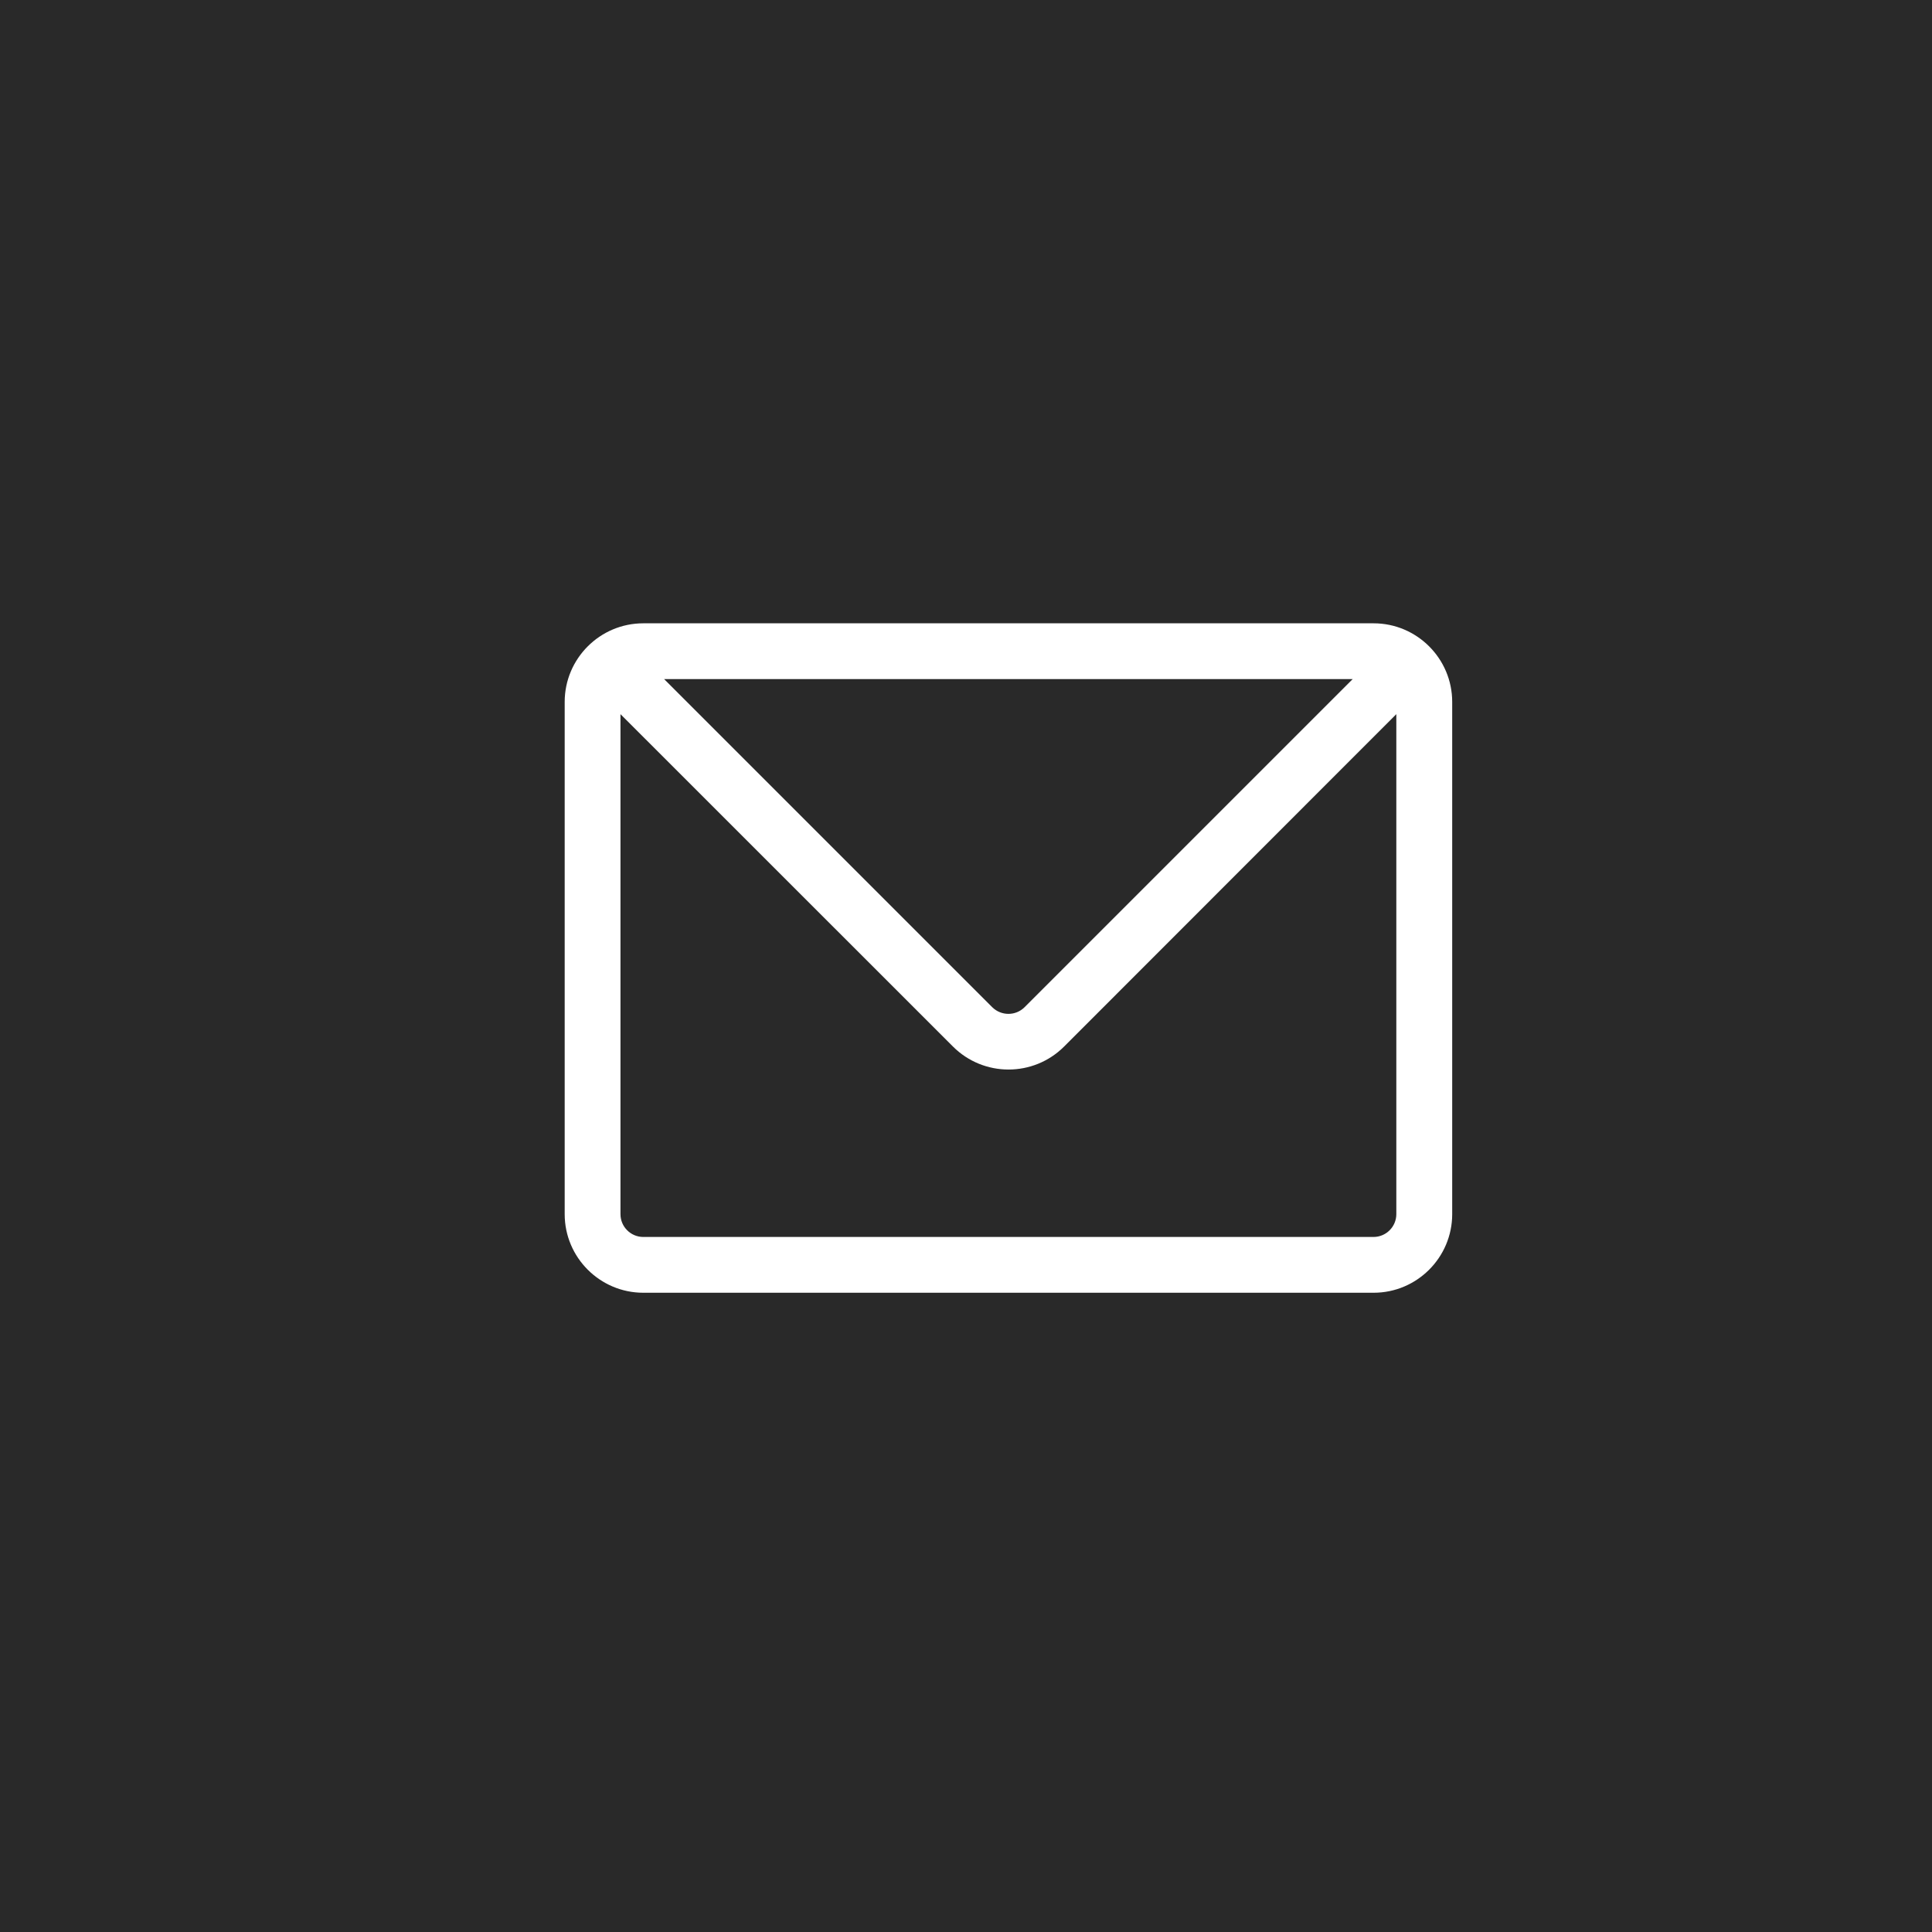 <?xml version="1.0" encoding="UTF-8" standalone="no"?>
<svg
   xmlns:dc="http://purl.org/dc/elements/1.1/"
   xmlns:cc="http://creativecommons.org/ns#"
   xmlns:rdf="http://www.w3.org/1999/02/22-rdf-syntax-ns#"
   xmlns:svg="http://www.w3.org/2000/svg"
   xmlns="http://www.w3.org/2000/svg"
   xmlns:sodipodi="http://sodipodi.sourceforge.net/DTD/sodipodi-0.dtd"
   xmlns:inkscape="http://www.inkscape.org/namespaces/inkscape"
   viewBox="0 0 64 64"
   version="1.1"
   id="svg10"
   sodipodi:docname="module-messenger.svg"
   inkscape:version="0.92.2 5c3e80d, 2017-08-06">
  <defs
     id="defs14" />
  <sodipodi:namedview
     pagecolor="#ffffff"
     bordercolor="#666666"
     borderopacity="1"
     objecttolerance="10"
     gridtolerance="10"
     guidetolerance="10"
     inkscape:pageopacity="0"
     inkscape:pageshadow="2"
     inkscape:window-width="1658"
     inkscape:window-height="1083"
     id="namedview12"
     showgrid="false"
     inkscape:zoom="3.6875"
     inkscape:cx="-79.481811"
     inkscape:cy="-15.330369"
     inkscape:window-x="0"
     inkscape:window-y="0"
     inkscape:window-maximized="0"
     inkscape:current-layer="svg10" />
  <title
     id="title2">module-info</title>
  <g
     fill="none"
     fill-rule="evenodd"
     id="g8"
     style="fill:#292929;fill-opacity:1">
    <path
       d="M0 0h64v64H0z"
       fill="#6DAAE0"
       id="path4"
       style="fill:#292929;fill-opacity:1" />
  </g>
  <g
     id="g209"
     transform="matrix(0.03,0,0,0.03,18.406,16.736)"
     style="fill:#ffffff;stroke-width:6.708;stroke-miterlimit:4;stroke-dasharray:none">
    <path
       id="path205"
       d="m 256.4,379.6 h 492.7 v 0 z"
       inkscape:connector-curvature="0"
       style="fill:#ffffff;stroke-width:6.708;stroke-miterlimit:4;stroke-dasharray:none" />
    <path
       id="path207"
       d="M 903.2,130.4 H 96.8 c -47.9,0 -86.8,39 -86.8,86.8 v 565.6 c 0,47.9 39,86.8 86.8,86.8 h 806.4 c 47.9,0 86.8,-39 86.8,-86.8 V 217.2 c 0,-47.9 -39,-86.8 -86.8,-86.8 z M 880.1,192 517.8,554.3 c -9.8,9.8 -25.8,9.8 -35.7,0 L 119.8,192 Z m 48.2,590.8 c 0,13.9 -11.3,25.2 -25.2,25.2 H 96.8 C 82.9,808 71.6,796.7 71.6,782.8 V 230.7 l 367.1,367 c 33.9,33.9 88.9,33.9 122.8,0 l 366.8,-367 z"
       inkscape:connector-curvature="0"
       style="fill:#ffffff;stroke-width:6.708;stroke-miterlimit:4;stroke-dasharray:none" />
  </g>
</svg>
